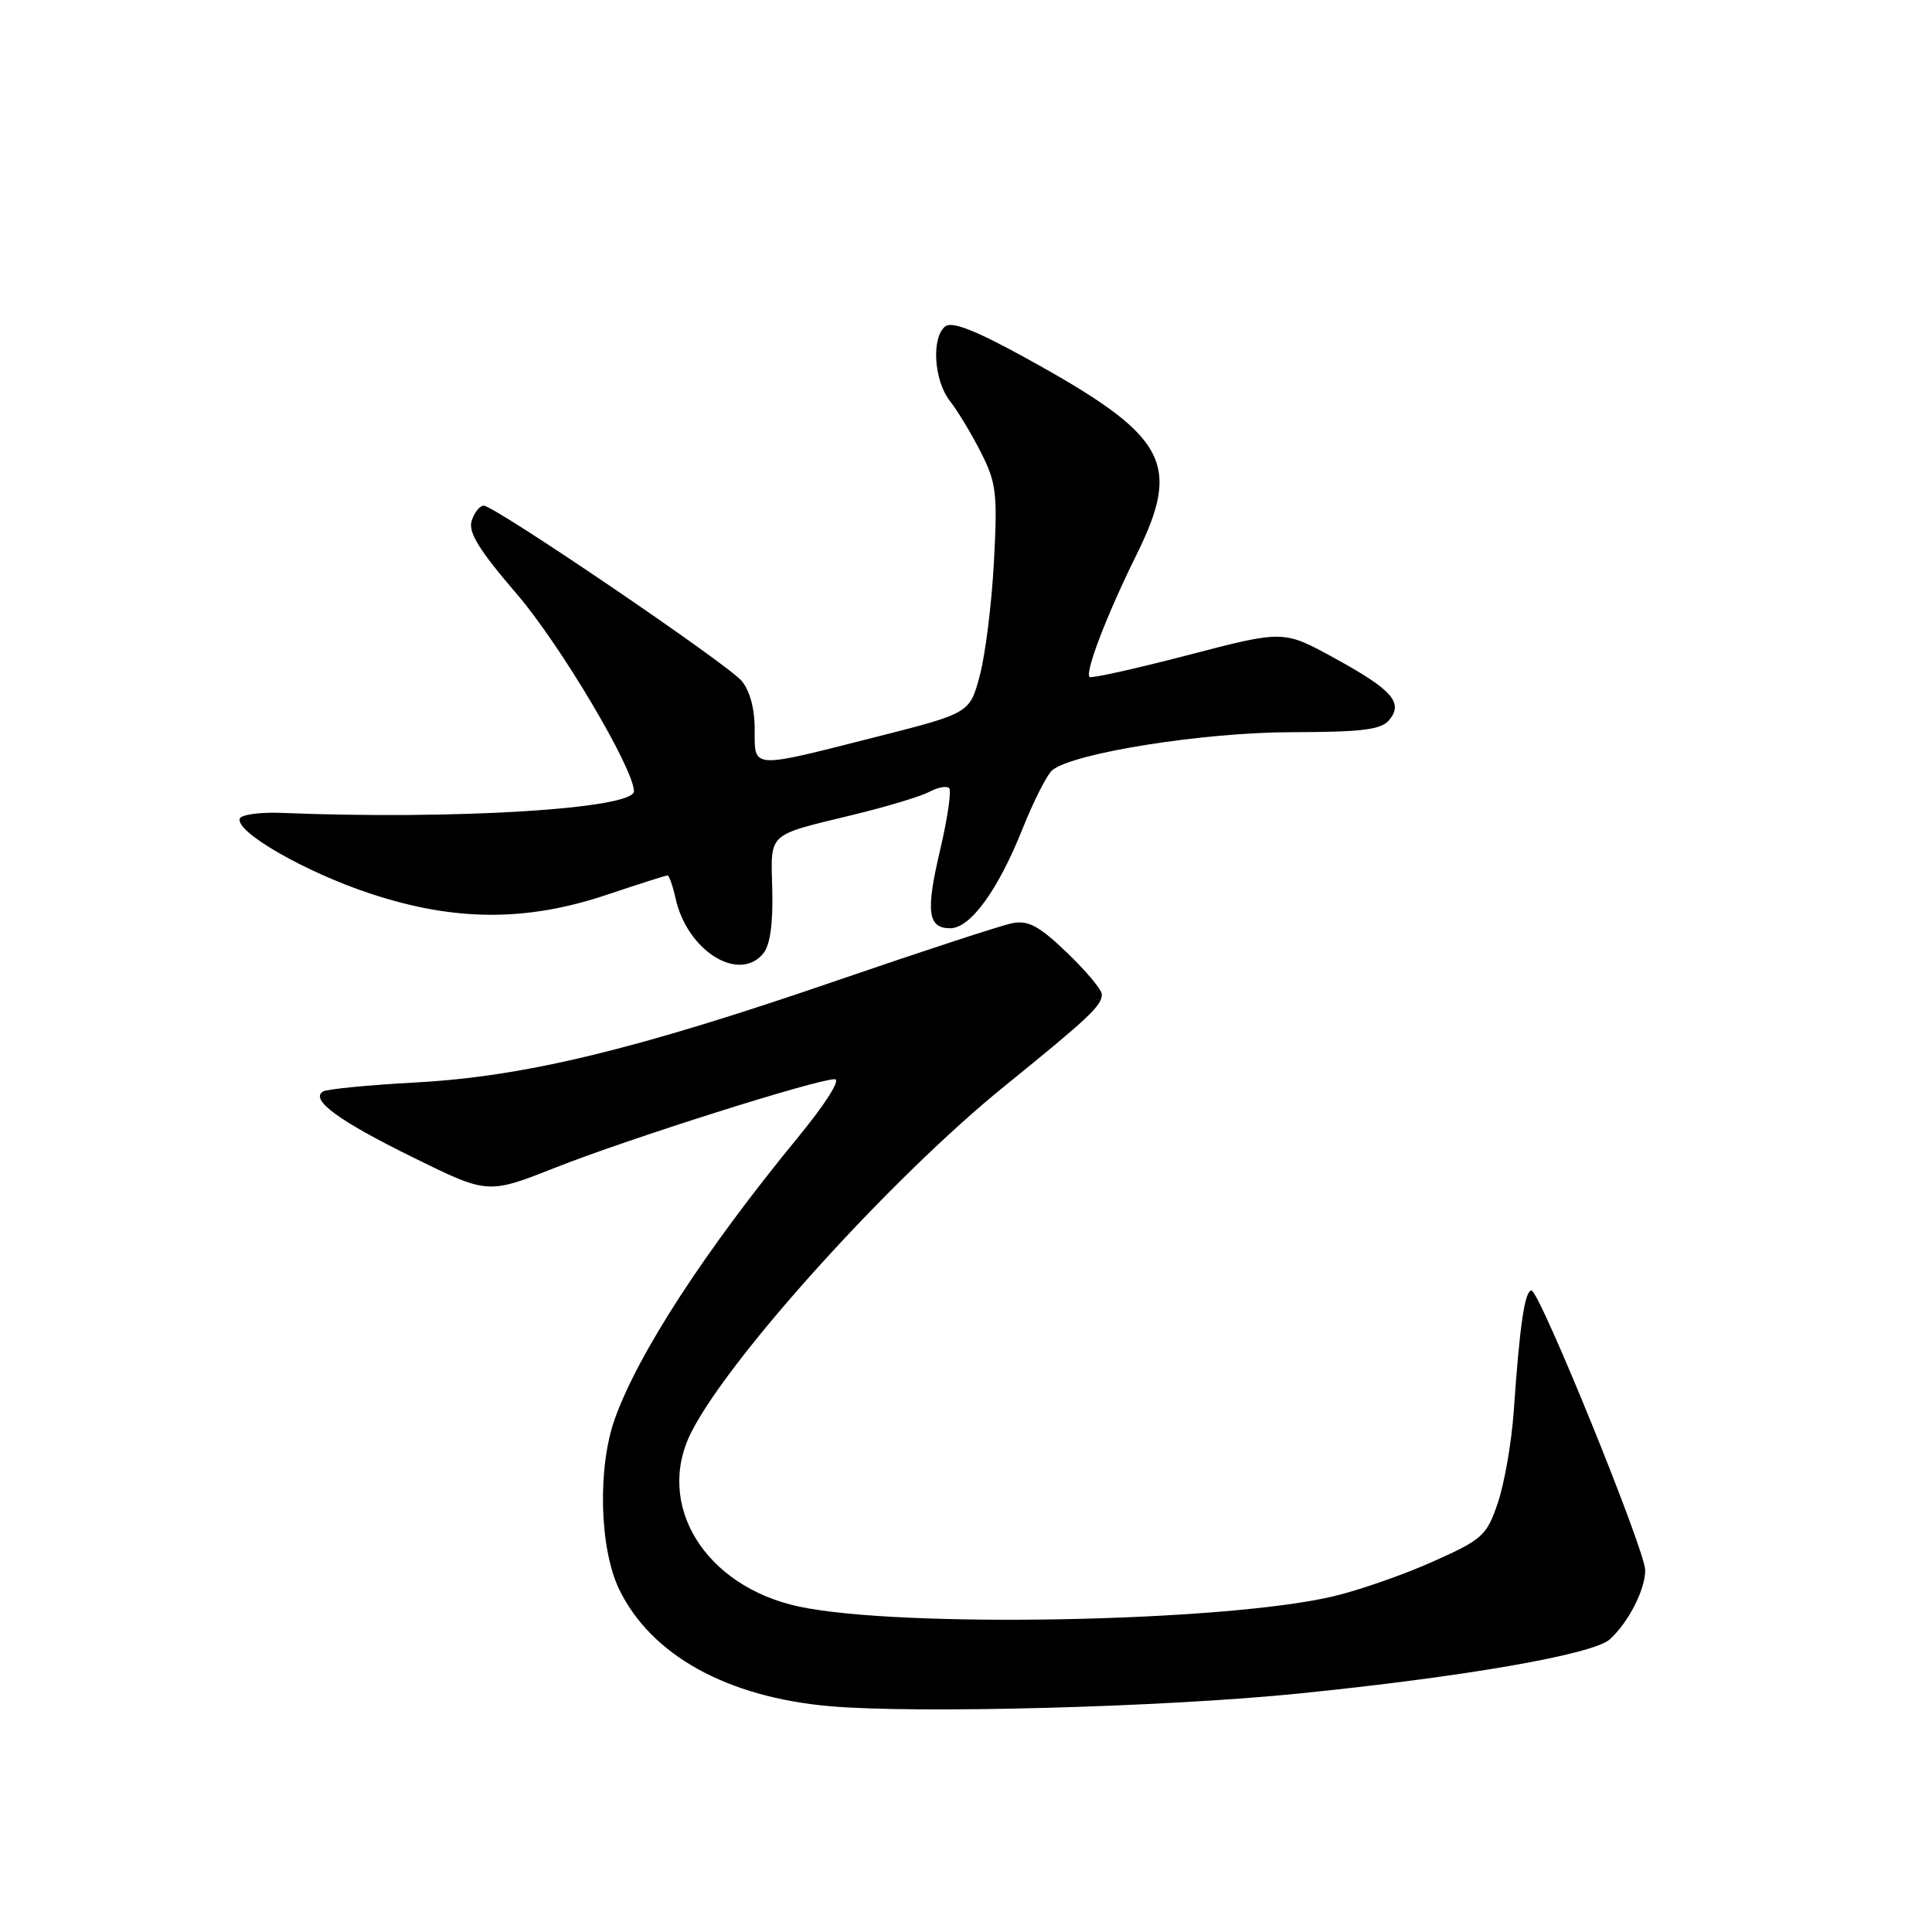 <?xml version="1.0" encoding="UTF-8" standalone="no"?>
<!DOCTYPE svg PUBLIC "-//W3C//DTD SVG 1.1//EN" "http://www.w3.org/Graphics/SVG/1.1/DTD/svg11.dtd" >
<svg xmlns="http://www.w3.org/2000/svg" xmlns:xlink="http://www.w3.org/1999/xlink" version="1.1" viewBox="0 0 256 256">
 <g >
 <path fill="currentColor"
d=" M 172.00 224.41 C 194.04 222.19 211.10 219.22 213.31 217.22 C 215.77 214.99 218.00 210.64 218.00 208.06 C 218.00 205.44 203.99 171.00 202.93 171.00 C 202.04 171.00 201.36 175.62 200.58 187.00 C 200.29 191.12 199.34 196.59 198.47 199.14 C 196.99 203.49 196.45 203.98 189.87 206.92 C 186.01 208.65 180.07 210.72 176.68 211.52 C 162.29 214.93 119.28 215.75 105.87 212.88 C 93.37 210.20 86.71 199.34 91.64 189.70 C 96.78 179.63 118.18 156.01 133.13 143.90 C 144.34 134.82 146.00 133.25 146.00 131.76 C 146.00 131.15 143.92 128.67 141.38 126.23 C 137.67 122.68 136.25 121.91 134.13 122.33 C 132.68 122.61 122.28 126.02 111.00 129.89 C 84.24 139.09 69.58 142.64 55.11 143.43 C 48.85 143.77 43.31 144.31 42.80 144.63 C 41.04 145.71 44.89 148.53 54.76 153.38 C 64.65 158.25 64.65 158.25 73.63 154.70 C 83.26 150.89 108.20 143.00 110.60 143.00 C 111.45 143.00 109.42 146.22 105.70 150.75 C 93.41 165.72 84.58 179.30 81.47 188.00 C 79.15 194.49 79.43 205.19 82.05 210.61 C 86.27 219.31 96.31 224.88 109.95 226.08 C 121.46 227.09 154.16 226.21 172.00 224.41 Z  M 101.13 126.35 C 102.04 125.25 102.44 122.41 102.33 117.92 C 102.14 110.17 101.47 110.78 113.32 107.90 C 117.62 106.85 122.04 105.51 123.15 104.92 C 124.26 104.32 125.44 104.11 125.77 104.43 C 126.09 104.76 125.56 108.41 124.59 112.55 C 122.64 120.80 122.92 123.00 125.92 123.00 C 128.58 123.00 132.26 117.93 135.50 109.80 C 136.97 106.12 138.74 102.63 139.44 102.05 C 142.18 99.78 159.47 97.03 171.13 97.02 C 180.50 97.00 183.01 96.69 184.07 95.42 C 185.99 93.10 184.49 91.40 176.78 87.18 C 170.07 83.50 170.07 83.50 157.42 86.80 C 150.46 88.61 144.59 89.92 144.37 89.70 C 143.74 89.07 146.67 81.44 150.60 73.49 C 156.64 61.26 154.64 57.72 135.82 47.38 C 129.22 43.75 126.14 42.55 125.25 43.25 C 123.39 44.73 123.74 50.40 125.86 53.12 C 126.89 54.43 128.74 57.50 129.98 59.95 C 132.02 63.97 132.19 65.38 131.70 74.45 C 131.41 79.98 130.56 86.75 129.83 89.50 C 128.50 94.50 128.50 94.50 116.00 97.67 C 99.36 101.89 100.00 101.94 100.00 96.61 C 100.00 93.87 99.34 91.46 98.25 90.20 C 96.21 87.85 65.52 67.00 64.09 67.00 C 63.57 67.00 62.85 67.90 62.50 69.01 C 62.02 70.53 63.47 72.88 68.52 78.76 C 74.20 85.36 84.00 101.87 84.00 104.84 C 84.00 107.19 60.16 108.65 37.26 107.71 C 34.38 107.60 31.91 107.95 31.76 108.50 C 31.29 110.30 40.49 115.57 49.08 118.41 C 60.24 122.10 69.73 122.15 80.44 118.55 C 84.62 117.15 88.22 116.00 88.44 116.00 C 88.66 116.00 89.14 117.36 89.51 119.02 C 91.03 125.95 97.87 130.27 101.13 126.35 Z "/>
</g>
</svg>